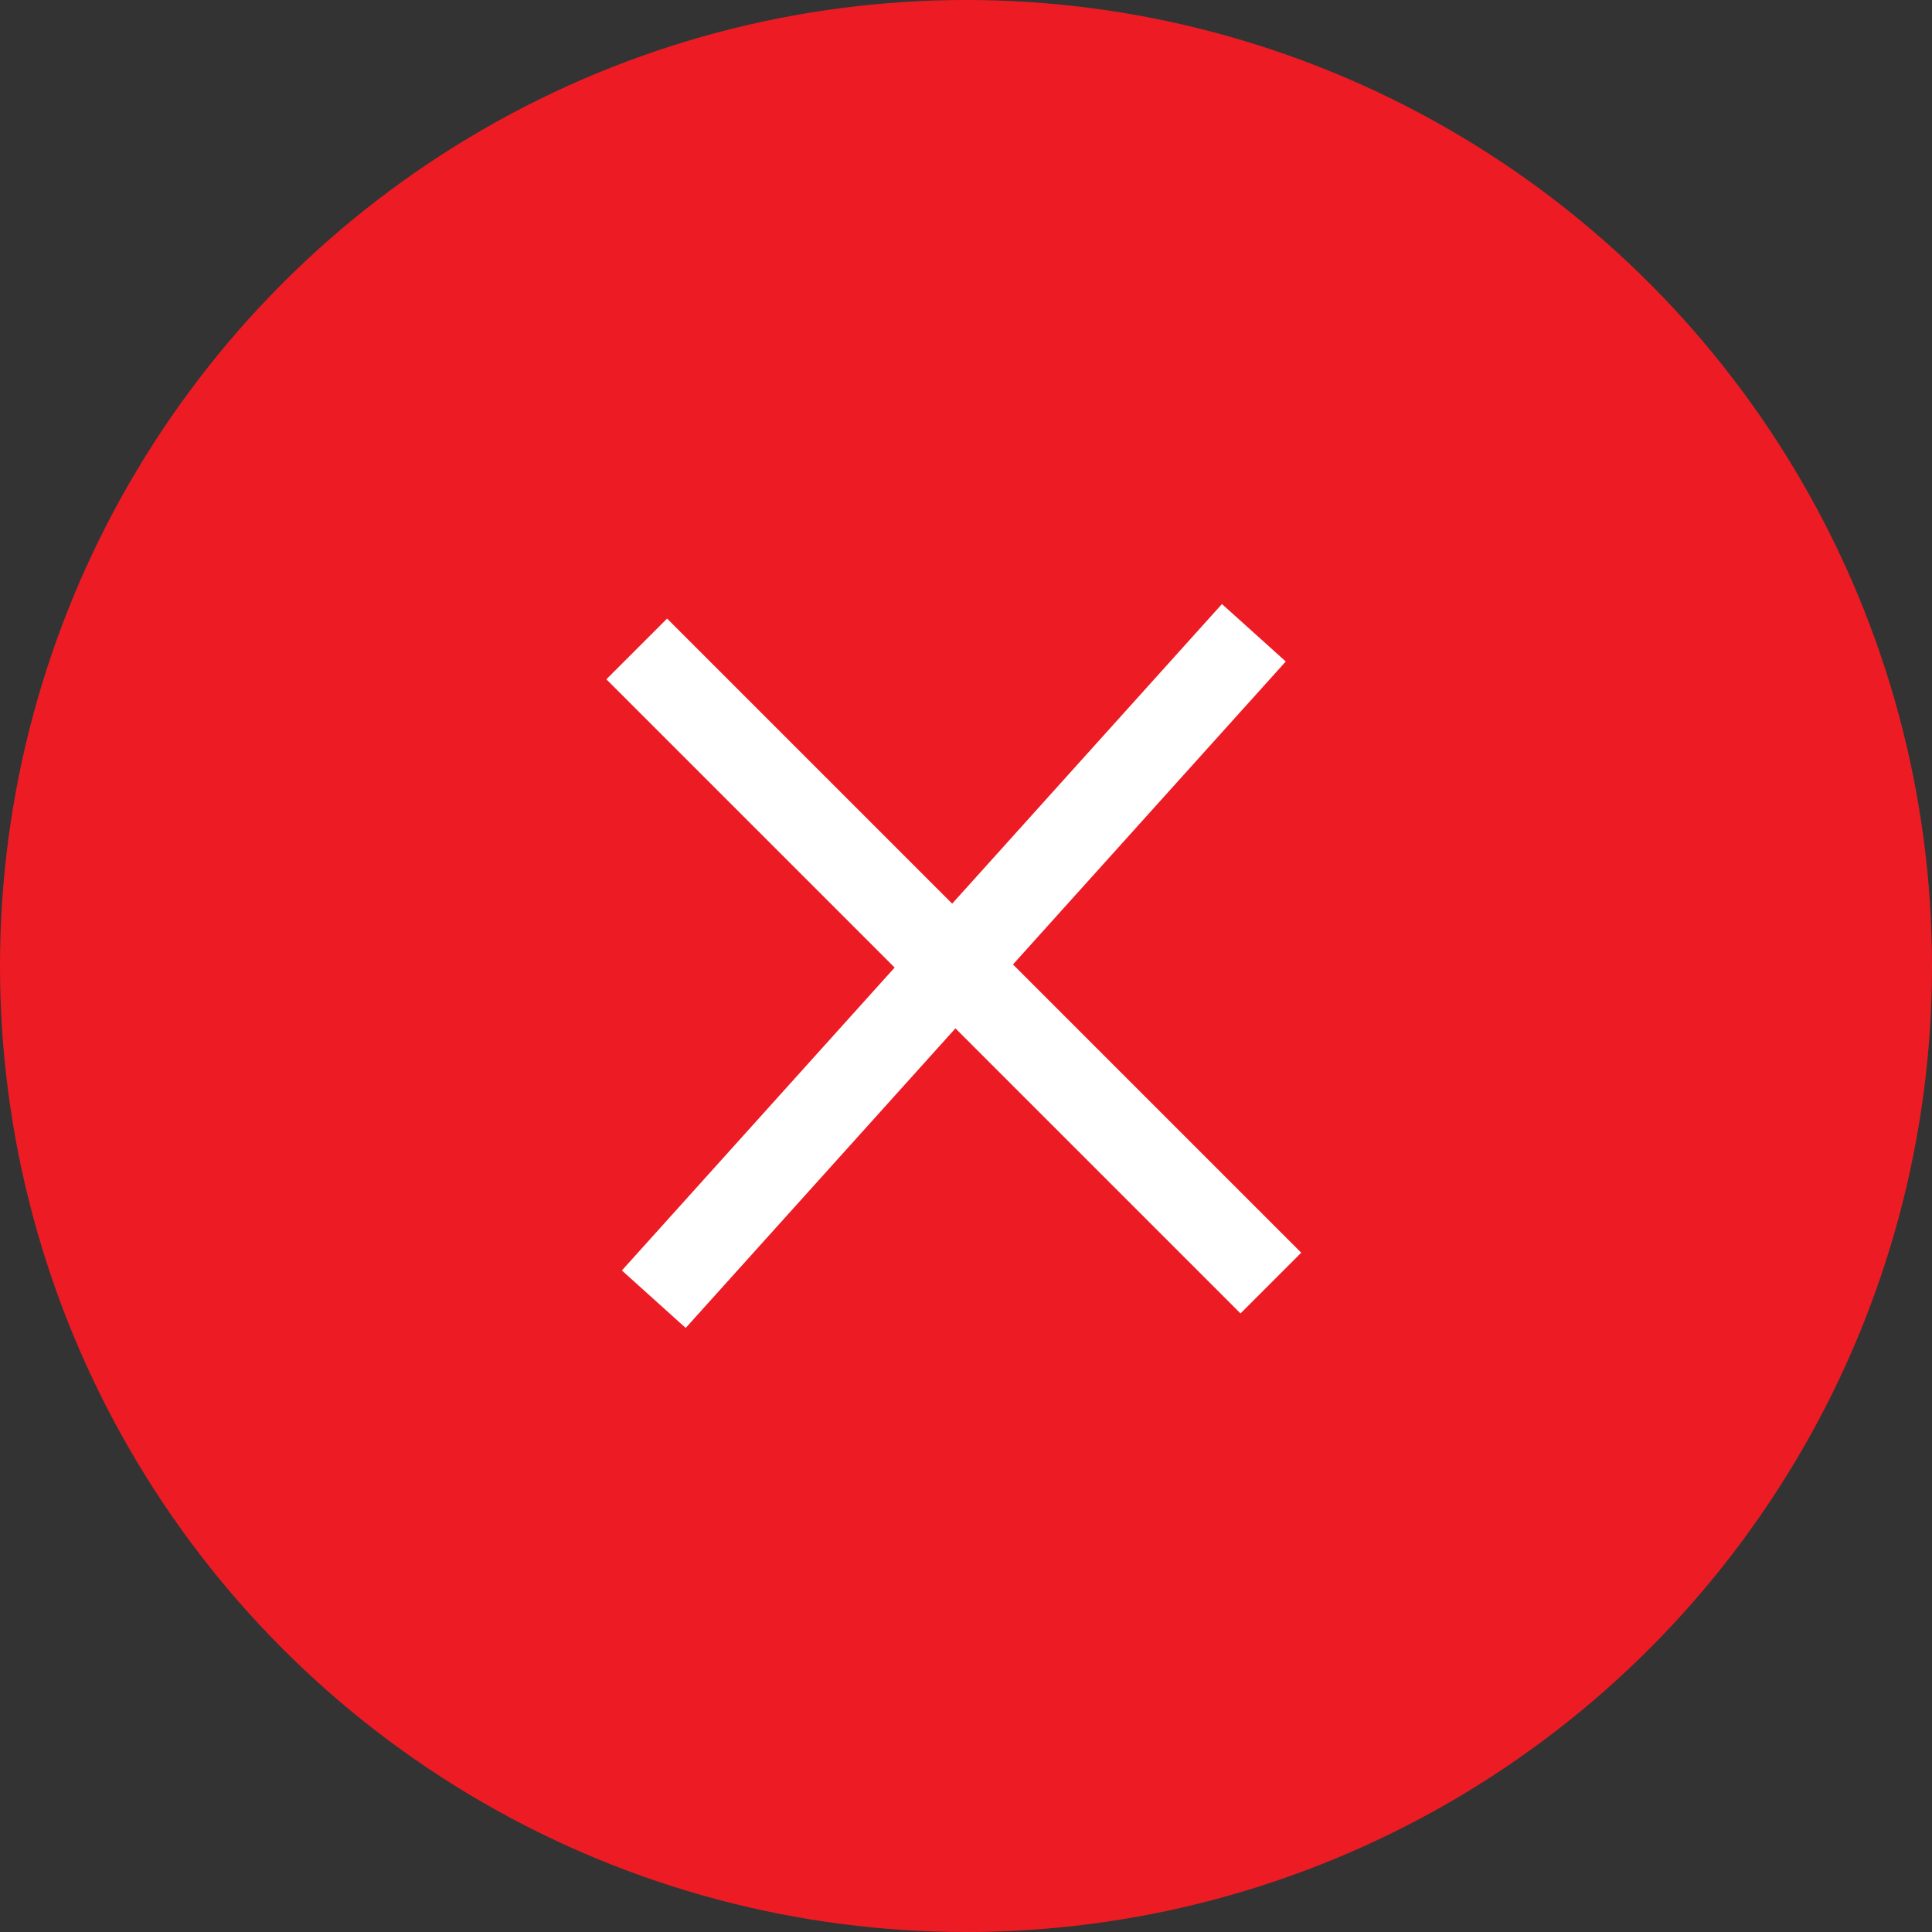 <svg xmlns="http://www.w3.org/2000/svg" width="45" height="45" viewBox="0 0 45 45">
  <rect x="0" y="0" width="45" height="45" fill="#333333" stroke="none"/>
  <g id="icon-close" transform="translate(-1707.5 -374.768)">
    <circle id="Ellipse_413" data-name="Ellipse 413" cx="22.5" cy="22.5" r="22.5" transform="translate(1707.5 374.768)" fill="#ed1c24"/>
    <path id="Path_4208" data-name="Path 4208" d="M14.77,14.77,6.462,6.462,0,0" transform="translate(1722.331 389.883)" fill="none" stroke="#fff" stroke-width="2"/>
    <path id="Path_4213" data-name="Path 4213" d="M14.77,14.77,6.462,6.462,0,0" transform="translate(1722.728 405.029) rotate(-93)" fill="none" stroke="#fff" stroke-width="2"/>
  </g>
</svg>
